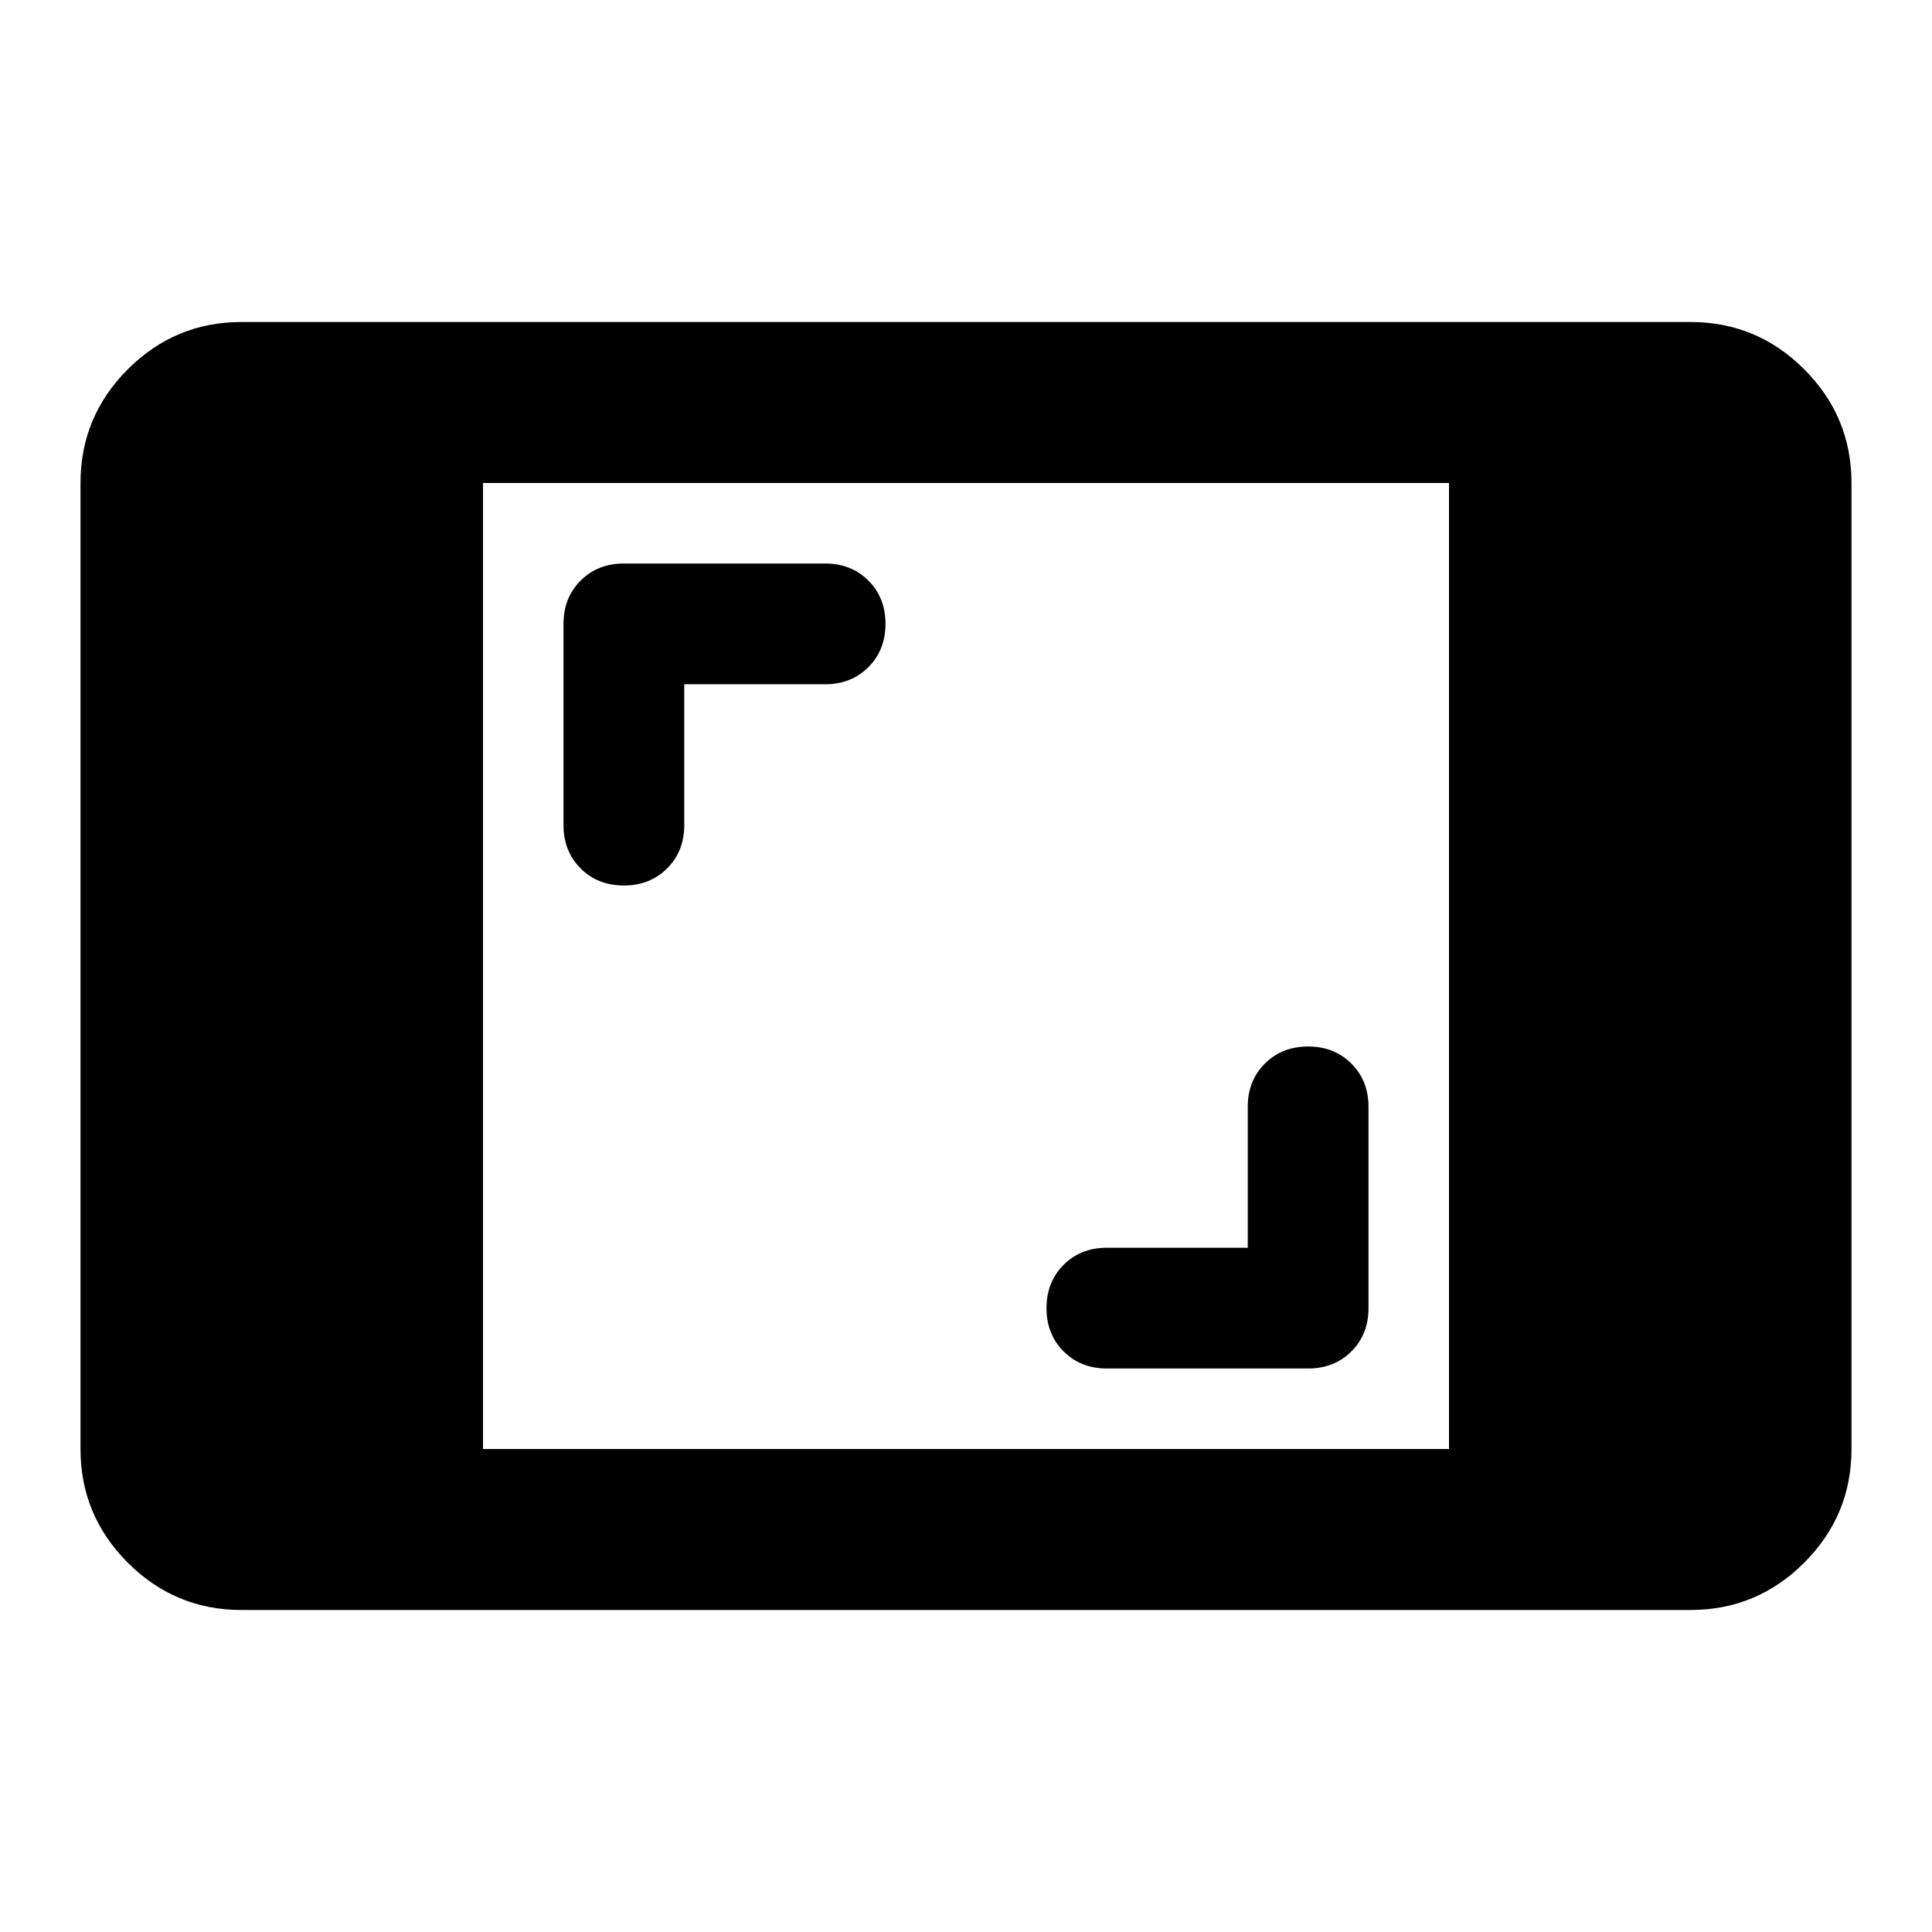 <svg xmlns="http://www.w3.org/2000/svg" height="24" viewBox="0 -960 960 960" width="24"><path d="M120-160q-33 0-56.5-23.5T40-240v-480q0-33 23.5-56.5T120-800h720q33 0 56.5 23.5T920-720v480q0 33-23.5 56.5T840-160H120Zm120-80h480v-480H240v480Zm380-100h-70q-13 0-21.5 8.5T520-310q0 13 8.5 21.5T550-280h100q13 0 21.5-8.5T680-310v-100q0-13-8.5-21.5T650-440q-13 0-21.5 8.5T620-410v70ZM340-620h70q13 0 21.5-8.5T440-650q0-13-8.5-21.5T410-680H310q-13 0-21.5 8.5T280-650v100q0 13 8.5 21.5T310-520q13 0 21.5-8.5T340-550v-70Z"/></svg>